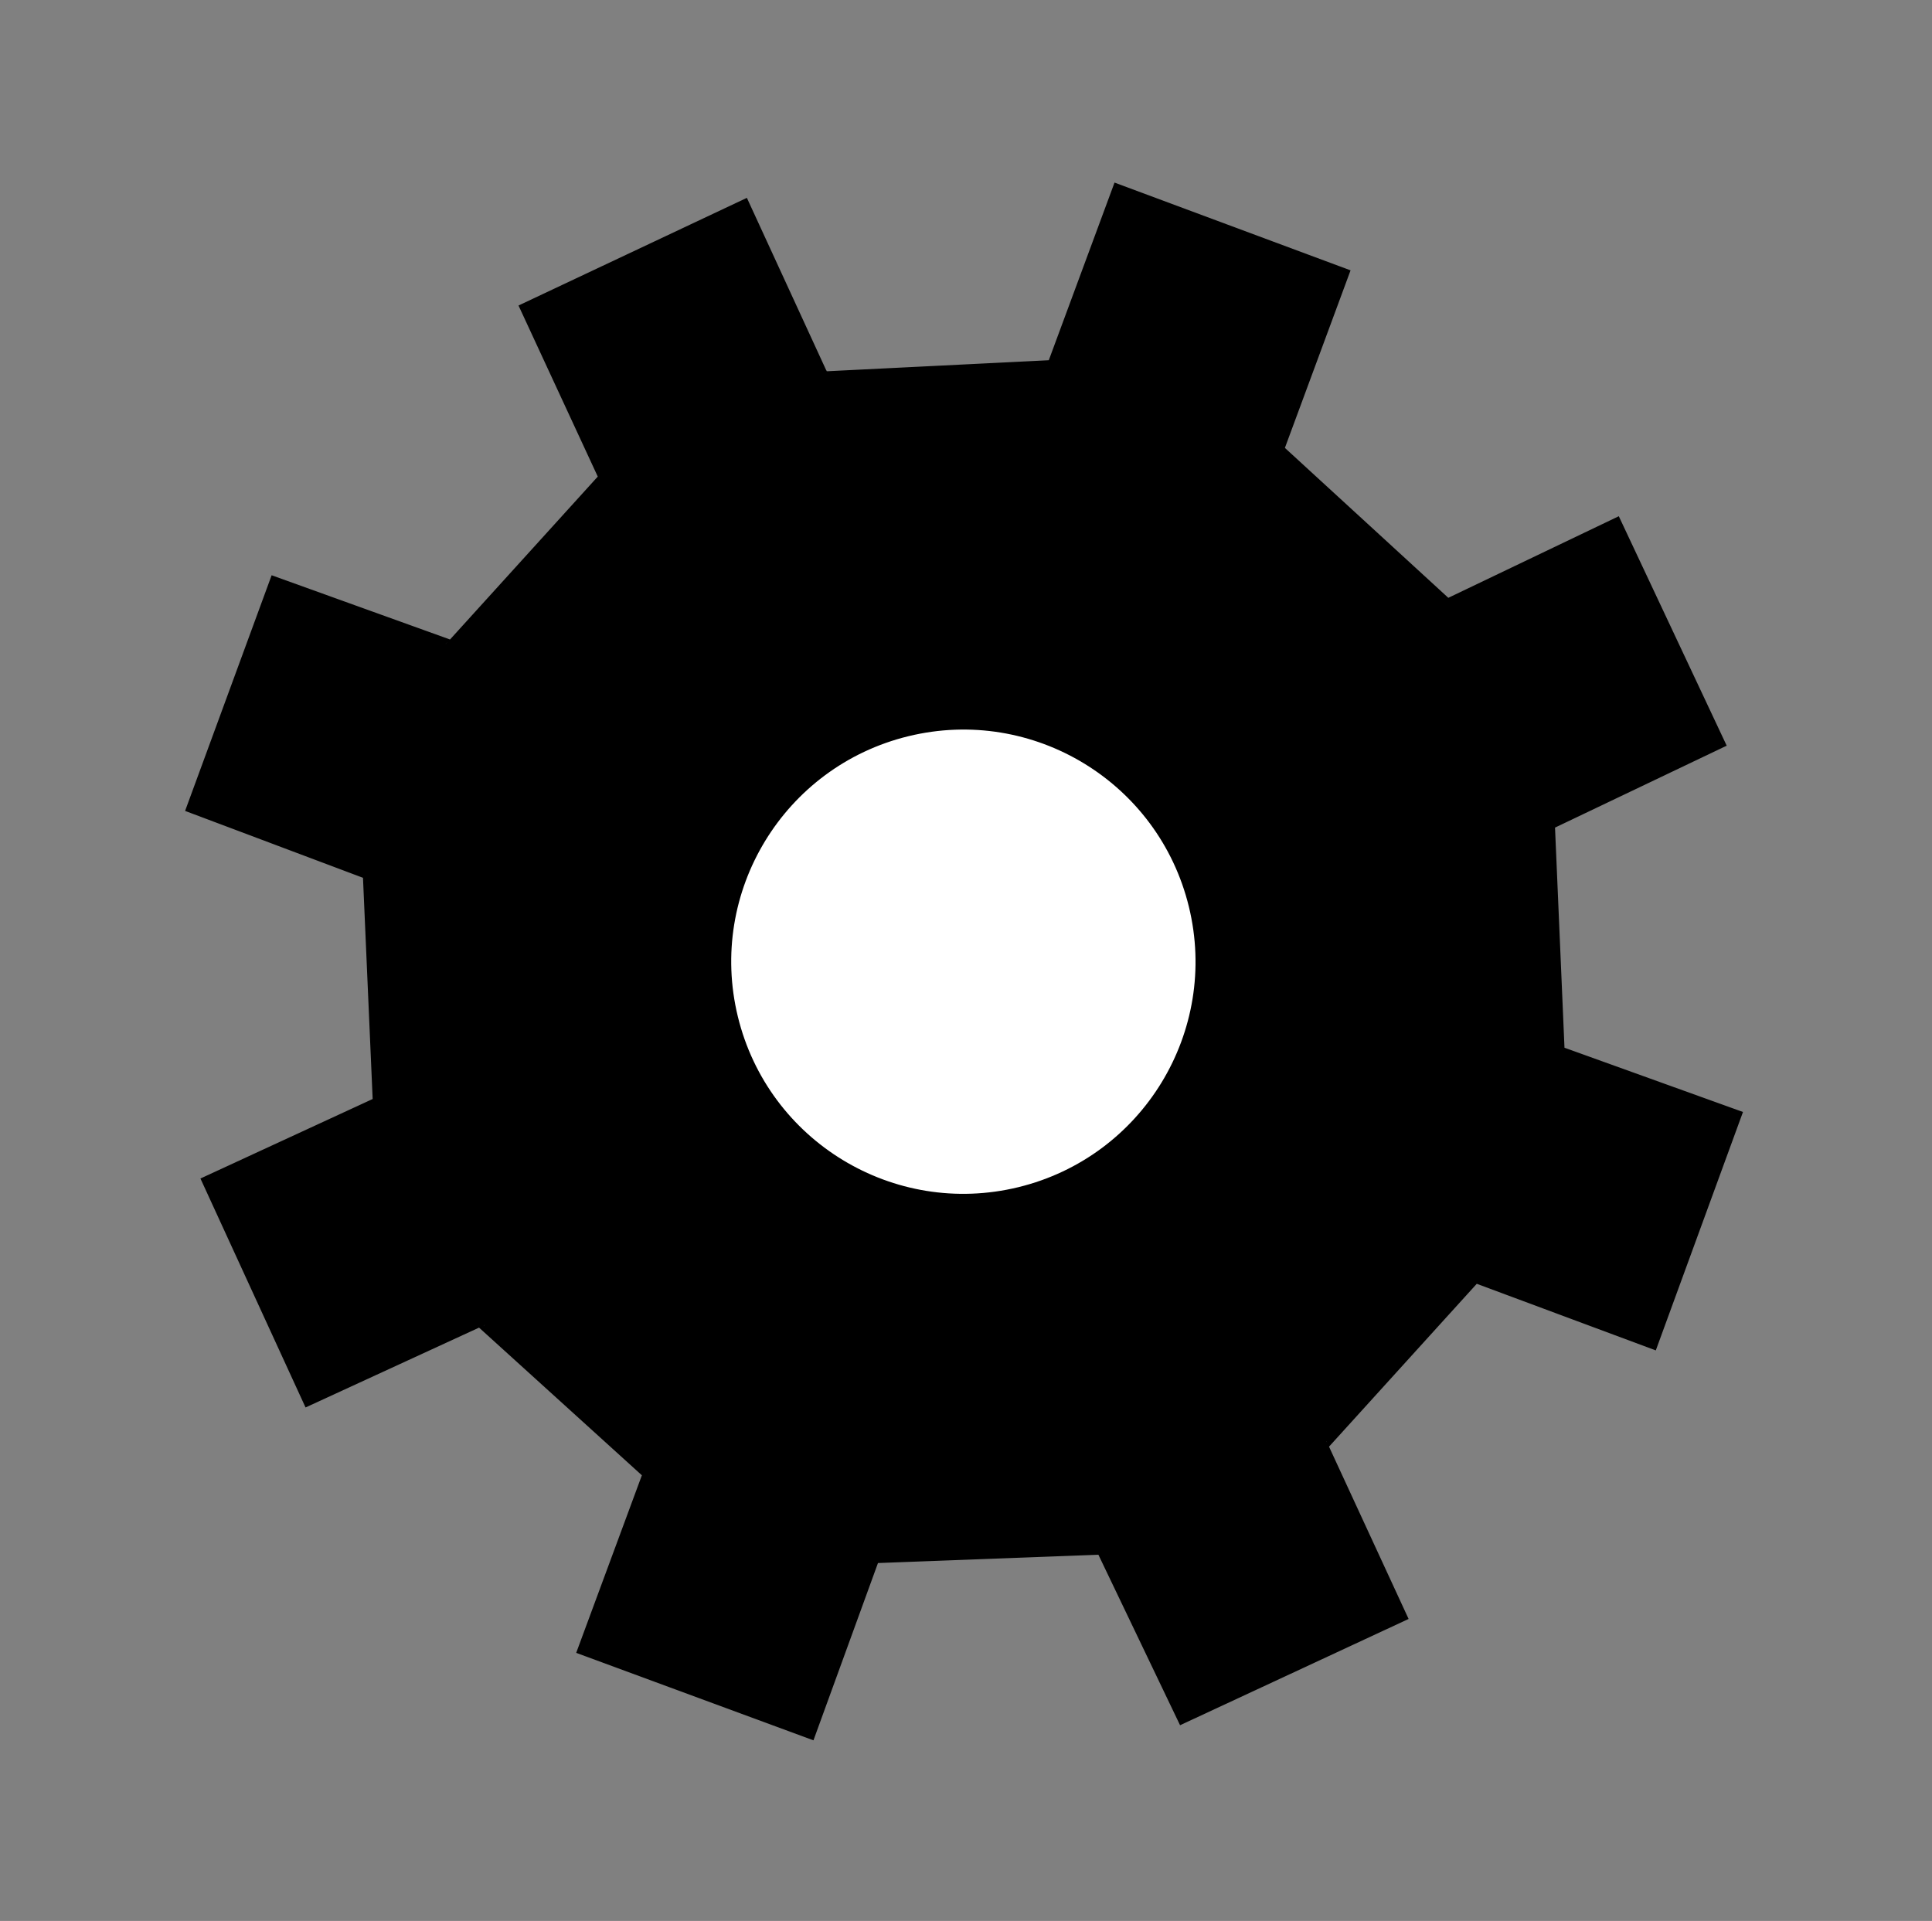 <svg width="178" height="177" viewBox="0 0 178 177" fill="none" xmlns="http://www.w3.org/2000/svg">
<rect x="0" y="0" width="178" height="177" fill="#808080" stroke="none"/>
<mask id="path-1-outside-1" maskUnits="userSpaceOnUse" x="-0.073" y="-0.253" width="177.621" height="177.621" fill="black">
<rect fill="white" x="-0.073" y="-0.253" width="177.621" height="177.621"/>
<path d="M140.246 75.816C140.235 75.531 140.28 75.25 140.376 74.989C140.4 74.922 140.447 74.875 140.476 74.816C140.675 74.393 140.994 74.022 141.449 73.8L155.101 67.284L147.715 51.575L134.191 58.048C134.061 58.109 133.927 58.156 133.793 58.192L133.782 58.194L133.78 58.195L133.777 58.196C133.475 58.269 133.172 58.253 132.876 58.194C132.799 58.178 132.73 58.157 132.655 58.132C132.387 58.046 132.141 57.92 131.923 57.741C131.898 57.721 131.868 57.719 131.849 57.698L131.796 57.65L115.917 43.08L115.912 43.073C115.703 42.88 115.537 42.653 115.424 42.402C115.405 42.363 115.409 42.318 115.393 42.276C115.302 42.045 115.246 41.803 115.242 41.551C115.241 41.296 115.275 41.041 115.361 40.799L115.361 40.787L120.578 26.679L104.455 20.683L99.239 34.78C99.225 34.819 99.19 34.842 99.174 34.874C99.064 35.122 98.916 35.338 98.726 35.527C98.671 35.584 98.617 35.638 98.556 35.687C98.32 35.876 98.061 36.029 97.757 36.103L97.754 36.103L97.751 36.104L97.74 36.107C97.616 36.134 97.488 36.157 97.356 36.16L75.716 37.235C75.664 37.236 75.624 37.214 75.574 37.211C75.401 37.207 75.241 37.179 75.076 37.138C74.986 37.111 74.893 37.098 74.808 37.061C74.644 36.996 74.504 36.897 74.362 36.792C74.295 36.744 74.222 36.707 74.163 36.655C74.019 36.515 73.905 36.348 73.801 36.17C73.77 36.117 73.724 36.082 73.701 36.023C73.701 36.023 73.69 36.014 73.688 36.006L67.352 22.235L51.746 29.593L58.036 43.172C58.16 43.43 58.224 43.708 58.234 43.987C58.24 44.105 58.199 44.213 58.184 44.33C58.164 44.486 58.164 44.64 58.112 44.786C58.034 45 57.908 45.188 57.766 45.368C57.736 45.41 57.726 45.456 57.692 45.493L43.291 61.372C43.252 61.413 43.208 61.436 43.167 61.472C43.12 61.515 43.076 61.549 43.023 61.585C42.777 61.779 42.515 61.933 42.222 62.004L42.219 62.005L42.216 62.005C41.931 62.075 41.623 62.063 41.318 62.004C41.261 61.994 41.207 61.987 41.148 61.972C41.098 61.958 41.05 61.962 40.999 61.945L26.815 56.837L20.895 72.958L35.034 78.275L35.043 78.276L35.046 78.278C35.075 78.288 35.093 78.313 35.121 78.323C35.349 78.422 35.561 78.544 35.742 78.713C35.833 78.801 35.891 78.918 35.967 79.018C36.057 79.135 36.158 79.239 36.219 79.372C36.321 79.585 36.366 79.819 36.389 80.057C36.393 80.097 36.414 80.126 36.416 80.167L36.417 80.172L36.415 80.175L37.357 101.725L37.357 101.734C37.357 101.795 37.335 101.858 37.332 101.92C37.32 102.121 37.303 102.322 37.236 102.504C37.209 102.581 37.161 102.647 37.126 102.717C37.049 102.878 36.969 103.028 36.854 103.164C36.793 103.237 36.717 103.293 36.646 103.36C36.522 103.471 36.395 103.572 36.246 103.652C36.203 103.674 36.178 103.715 36.131 103.738L22.442 110.057L29.625 125.705L43.412 119.36C43.441 119.347 43.468 119.352 43.494 119.339C43.726 119.242 43.969 119.18 44.22 119.171C44.292 119.168 44.36 119.198 44.431 119.201C44.628 119.214 44.83 119.229 45.02 119.296C45.164 119.351 45.285 119.452 45.415 119.534C45.515 119.597 45.625 119.631 45.717 119.713L61.596 134.114C61.596 134.114 61.602 134.127 61.609 134.131C61.763 134.274 61.87 134.451 61.974 134.626C62.008 134.685 62.067 134.734 62.096 134.797C62.122 134.854 62.122 134.924 62.142 134.986C62.21 135.179 62.278 135.377 62.288 135.581C62.29 135.627 62.269 135.67 62.268 135.716C62.263 135.947 62.238 136.177 62.159 136.402C62.158 136.408 62.159 136.414 62.159 136.414L56.942 150.52L73.157 156.499L78.274 142.435L78.28 142.424C78.511 141.799 79.044 141.34 79.698 141.161C79.857 141.113 80.006 141.054 80.173 141.048L80.186 141.045L101.664 140.236C101.86 140.229 102.039 140.284 102.221 140.327C102.295 140.344 102.374 140.336 102.447 140.362C102.632 140.427 102.79 140.54 102.944 140.65C103.015 140.7 103.094 140.727 103.156 140.779C103.298 140.91 103.399 141.071 103.502 141.235C103.549 141.308 103.617 141.358 103.653 141.436L110.146 154.993L125.8 147.713L119.478 134.025C119.466 133.999 119.471 133.971 119.46 133.951C119.362 133.716 119.297 133.473 119.288 133.223C119.285 133.101 119.322 132.991 119.339 132.87C119.36 132.717 119.361 132.566 119.412 132.42C119.493 132.202 119.619 132.006 119.768 131.819C119.795 131.786 119.803 131.746 119.831 131.716L119.833 131.713L134.232 115.838L134.244 115.829C134.405 115.653 134.601 115.527 134.808 115.413C134.846 115.392 134.875 115.353 134.914 115.334C135.039 115.278 135.177 115.27 135.311 115.238C135.443 115.205 135.571 115.148 135.706 115.141C135.764 115.139 135.823 115.165 135.881 115.166C136.098 115.174 136.315 115.194 136.524 115.267L136.546 115.271L150.771 120.564L156.732 104.261L142.564 99.16C142.558 99.159 142.554 99.154 142.554 99.154C142.333 99.071 142.148 98.942 141.971 98.802C141.772 98.641 141.62 98.455 141.492 98.242C141.454 98.181 141.4 98.136 141.369 98.071C141.25 97.821 141.183 97.547 141.17 97.266C141.17 97.266 141.169 97.26 141.168 97.257L140.246 75.816Z"/>
</mask>
<path d="M140.246 75.816C140.235 75.531 140.28 75.25 140.376 74.989C140.4 74.922 140.447 74.875 140.476 74.816C140.675 74.393 140.994 74.022 141.449 73.8L155.101 67.284L147.715 51.575L134.191 58.048C134.061 58.109 133.927 58.156 133.793 58.192L133.782 58.194L133.78 58.195L133.777 58.196C133.475 58.269 133.172 58.253 132.876 58.194C132.799 58.178 132.73 58.157 132.655 58.132C132.387 58.046 132.141 57.92 131.923 57.741C131.898 57.721 131.868 57.719 131.849 57.698L131.796 57.65L115.917 43.08L115.912 43.073C115.703 42.88 115.537 42.653 115.424 42.402C115.405 42.363 115.409 42.318 115.393 42.276C115.302 42.045 115.246 41.803 115.242 41.551C115.241 41.296 115.275 41.041 115.361 40.799L115.361 40.787L120.578 26.679L104.455 20.683L99.239 34.78C99.225 34.819 99.19 34.842 99.174 34.874C99.064 35.122 98.916 35.338 98.726 35.527C98.671 35.584 98.617 35.638 98.556 35.687C98.32 35.876 98.061 36.029 97.757 36.103L97.754 36.103L97.751 36.104L97.74 36.107C97.616 36.134 97.488 36.157 97.356 36.16L75.716 37.235C75.664 37.236 75.624 37.214 75.574 37.211C75.401 37.207 75.241 37.179 75.076 37.138C74.986 37.111 74.893 37.098 74.808 37.061C74.644 36.996 74.504 36.897 74.362 36.792C74.295 36.744 74.222 36.707 74.163 36.655C74.019 36.515 73.905 36.348 73.801 36.17C73.77 36.117 73.724 36.082 73.701 36.023C73.701 36.023 73.69 36.014 73.688 36.006L67.352 22.235L51.746 29.593L58.036 43.172C58.16 43.43 58.224 43.708 58.234 43.987C58.24 44.105 58.199 44.213 58.184 44.33C58.164 44.486 58.164 44.64 58.112 44.786C58.034 45 57.908 45.188 57.766 45.368C57.736 45.41 57.726 45.456 57.692 45.493L43.291 61.372C43.252 61.413 43.208 61.436 43.167 61.472C43.12 61.515 43.076 61.549 43.023 61.585C42.777 61.779 42.515 61.933 42.222 62.004L42.219 62.005L42.216 62.005C41.931 62.075 41.623 62.063 41.318 62.004C41.261 61.994 41.207 61.987 41.148 61.972C41.098 61.958 41.05 61.962 40.999 61.945L26.815 56.837L20.895 72.958L35.034 78.275L35.043 78.276L35.046 78.278C35.075 78.288 35.093 78.313 35.121 78.323C35.349 78.422 35.561 78.544 35.742 78.713C35.833 78.801 35.891 78.918 35.967 79.018C36.057 79.135 36.158 79.239 36.219 79.372C36.321 79.585 36.366 79.819 36.389 80.057C36.393 80.097 36.414 80.126 36.416 80.167L36.417 80.172L36.415 80.175L37.357 101.725L37.357 101.734C37.357 101.795 37.335 101.858 37.332 101.92C37.32 102.121 37.303 102.322 37.236 102.504C37.209 102.581 37.161 102.647 37.126 102.717C37.049 102.878 36.969 103.028 36.854 103.164C36.793 103.237 36.717 103.293 36.646 103.36C36.522 103.471 36.395 103.572 36.246 103.652C36.203 103.674 36.178 103.715 36.131 103.738L22.442 110.057L29.625 125.705L43.412 119.36C43.441 119.347 43.468 119.352 43.494 119.339C43.726 119.242 43.969 119.18 44.22 119.171C44.292 119.168 44.36 119.198 44.431 119.201C44.628 119.214 44.83 119.229 45.02 119.296C45.164 119.351 45.285 119.452 45.415 119.534C45.515 119.597 45.625 119.631 45.717 119.713L61.596 134.114C61.596 134.114 61.602 134.127 61.609 134.131C61.763 134.274 61.87 134.451 61.974 134.626C62.008 134.685 62.067 134.734 62.096 134.797C62.122 134.854 62.122 134.924 62.142 134.986C62.21 135.179 62.278 135.377 62.288 135.581C62.29 135.627 62.269 135.67 62.268 135.716C62.263 135.947 62.238 136.177 62.159 136.402C62.158 136.408 62.159 136.414 62.159 136.414L56.942 150.52L73.157 156.499L78.274 142.435L78.28 142.424C78.511 141.799 79.044 141.34 79.698 141.161C79.857 141.113 80.006 141.054 80.173 141.048L80.186 141.045L101.664 140.236C101.86 140.229 102.039 140.284 102.221 140.327C102.295 140.344 102.374 140.336 102.447 140.362C102.632 140.427 102.79 140.54 102.944 140.65C103.015 140.7 103.094 140.727 103.156 140.779C103.298 140.91 103.399 141.071 103.502 141.235C103.549 141.308 103.617 141.358 103.653 141.436L110.146 154.993L125.8 147.713L119.478 134.025C119.466 133.999 119.471 133.971 119.46 133.951C119.362 133.716 119.297 133.473 119.288 133.223C119.285 133.101 119.322 132.991 119.339 132.87C119.36 132.717 119.361 132.566 119.412 132.42C119.493 132.202 119.619 132.006 119.768 131.819C119.795 131.786 119.803 131.746 119.831 131.716L119.833 131.713L134.232 115.838L134.244 115.829C134.405 115.653 134.601 115.527 134.808 115.413C134.846 115.392 134.875 115.353 134.914 115.334C135.039 115.278 135.177 115.27 135.311 115.238C135.443 115.205 135.571 115.148 135.706 115.141C135.764 115.139 135.823 115.165 135.881 115.166C136.098 115.174 136.315 115.194 136.524 115.267L136.546 115.271L150.771 120.564L156.732 104.261L142.564 99.16C142.558 99.159 142.554 99.154 142.554 99.154C142.333 99.071 142.148 98.942 141.971 98.802C141.772 98.641 141.62 98.455 141.492 98.242C141.454 98.181 141.4 98.136 141.369 98.071C141.25 97.821 141.183 97.547 141.17 97.266C141.17 97.266 141.169 97.26 141.168 97.257L140.246 75.816Z" fill="black"/>
<path d="M140.246 75.816C140.235 75.531 140.28 75.25 140.376 74.989C140.4 74.922 140.447 74.875 140.476 74.816C140.675 74.393 140.994 74.022 141.449 73.8L155.101 67.284L147.715 51.575L134.191 58.048C134.061 58.109 133.927 58.156 133.793 58.192L133.782 58.194L133.78 58.195L133.777 58.196C133.475 58.269 133.172 58.253 132.876 58.194C132.799 58.178 132.73 58.157 132.655 58.132C132.387 58.046 132.141 57.92 131.923 57.741C131.898 57.721 131.868 57.719 131.849 57.698L131.796 57.65L115.917 43.08L115.912 43.073C115.703 42.88 115.537 42.653 115.424 42.402C115.405 42.363 115.409 42.318 115.393 42.276C115.302 42.045 115.246 41.803 115.242 41.551C115.241 41.296 115.275 41.041 115.361 40.799L115.361 40.787L120.578 26.679L104.455 20.683L99.239 34.78C99.225 34.819 99.19 34.842 99.174 34.874C99.064 35.122 98.916 35.338 98.726 35.527C98.671 35.584 98.617 35.638 98.556 35.687C98.32 35.876 98.061 36.029 97.757 36.103L97.754 36.103L97.751 36.104L97.74 36.107C97.616 36.134 97.488 36.157 97.356 36.16L75.716 37.235C75.664 37.236 75.624 37.214 75.574 37.211C75.401 37.207 75.241 37.179 75.076 37.138C74.986 37.111 74.893 37.098 74.808 37.061C74.644 36.996 74.504 36.897 74.362 36.792C74.295 36.744 74.222 36.707 74.163 36.655C74.019 36.515 73.905 36.348 73.801 36.17C73.77 36.117 73.724 36.082 73.701 36.023C73.701 36.023 73.69 36.014 73.688 36.006L67.352 22.235L51.746 29.593L58.036 43.172C58.16 43.43 58.224 43.708 58.234 43.987C58.24 44.105 58.199 44.213 58.184 44.33C58.164 44.486 58.164 44.64 58.112 44.786C58.034 45 57.908 45.188 57.766 45.368C57.736 45.41 57.726 45.456 57.692 45.493L43.291 61.372C43.252 61.413 43.208 61.436 43.167 61.472C43.12 61.515 43.076 61.549 43.023 61.585C42.777 61.779 42.515 61.933 42.222 62.004L42.219 62.005L42.216 62.005C41.931 62.075 41.623 62.063 41.318 62.004C41.261 61.994 41.207 61.987 41.148 61.972C41.098 61.958 41.05 61.962 40.999 61.945L26.815 56.837L20.895 72.958L35.034 78.275L35.043 78.276L35.046 78.278C35.075 78.288 35.093 78.313 35.121 78.323C35.349 78.422 35.561 78.544 35.742 78.713C35.833 78.801 35.891 78.918 35.967 79.018C36.057 79.135 36.158 79.239 36.219 79.372C36.321 79.585 36.366 79.819 36.389 80.057C36.393 80.097 36.414 80.126 36.416 80.167L36.417 80.172L36.415 80.175L37.357 101.725L37.357 101.734C37.357 101.795 37.335 101.858 37.332 101.92C37.32 102.121 37.303 102.322 37.236 102.504C37.209 102.581 37.161 102.647 37.126 102.717C37.049 102.878 36.969 103.028 36.854 103.164C36.793 103.237 36.717 103.293 36.646 103.36C36.522 103.471 36.395 103.572 36.246 103.652C36.203 103.674 36.178 103.715 36.131 103.738L22.442 110.057L29.625 125.705L43.412 119.36C43.441 119.347 43.468 119.352 43.494 119.339C43.726 119.242 43.969 119.18 44.22 119.171C44.292 119.168 44.36 119.198 44.431 119.201C44.628 119.214 44.83 119.229 45.02 119.296C45.164 119.351 45.285 119.452 45.415 119.534C45.515 119.597 45.625 119.631 45.717 119.713L61.596 134.114C61.596 134.114 61.602 134.127 61.609 134.131C61.763 134.274 61.87 134.451 61.974 134.626C62.008 134.685 62.067 134.734 62.096 134.797C62.122 134.854 62.122 134.924 62.142 134.986C62.21 135.179 62.278 135.377 62.288 135.581C62.29 135.627 62.269 135.67 62.268 135.716C62.263 135.947 62.238 136.177 62.159 136.402C62.158 136.408 62.159 136.414 62.159 136.414L56.942 150.52L73.157 156.499L78.274 142.435L78.28 142.424C78.511 141.799 79.044 141.34 79.698 141.161C79.857 141.113 80.006 141.054 80.173 141.048L80.186 141.045L101.664 140.236C101.86 140.229 102.039 140.284 102.221 140.327C102.295 140.344 102.374 140.336 102.447 140.362C102.632 140.427 102.79 140.54 102.944 140.65C103.015 140.7 103.094 140.727 103.156 140.779C103.298 140.91 103.399 141.071 103.502 141.235C103.549 141.308 103.617 141.358 103.653 141.436L110.146 154.993L125.8 147.713L119.478 134.025C119.466 133.999 119.471 133.971 119.46 133.951C119.362 133.716 119.297 133.473 119.288 133.223C119.285 133.101 119.322 132.991 119.339 132.87C119.36 132.717 119.361 132.566 119.412 132.42C119.493 132.202 119.619 132.006 119.768 131.819C119.795 131.786 119.803 131.746 119.831 131.716L119.833 131.713L134.232 115.838L134.244 115.829C134.405 115.653 134.601 115.527 134.808 115.413C134.846 115.392 134.875 115.353 134.914 115.334C135.039 115.278 135.177 115.27 135.311 115.238C135.443 115.205 135.571 115.148 135.706 115.141C135.764 115.139 135.823 115.165 135.881 115.166C136.098 115.174 136.315 115.194 136.524 115.267L136.546 115.271L150.771 120.564L156.732 104.261L142.564 99.16C142.558 99.159 142.554 99.154 142.554 99.154C142.333 99.071 142.148 98.942 141.971 98.802C141.772 98.641 141.62 98.455 141.492 98.242C141.454 98.181 141.4 98.136 141.369 98.071C141.25 97.821 141.183 97.547 141.17 97.266C141.17 97.266 141.169 97.26 141.168 97.257L140.246 75.816Z" stroke="black" stroke-width="6" mask="url(#path-1-outside-1)"/>
<circle cx="88.758" cy="88.612" r="21.385" transform="rotate(-13.694 88.758 88.612)" fill="white"/>
</svg>
